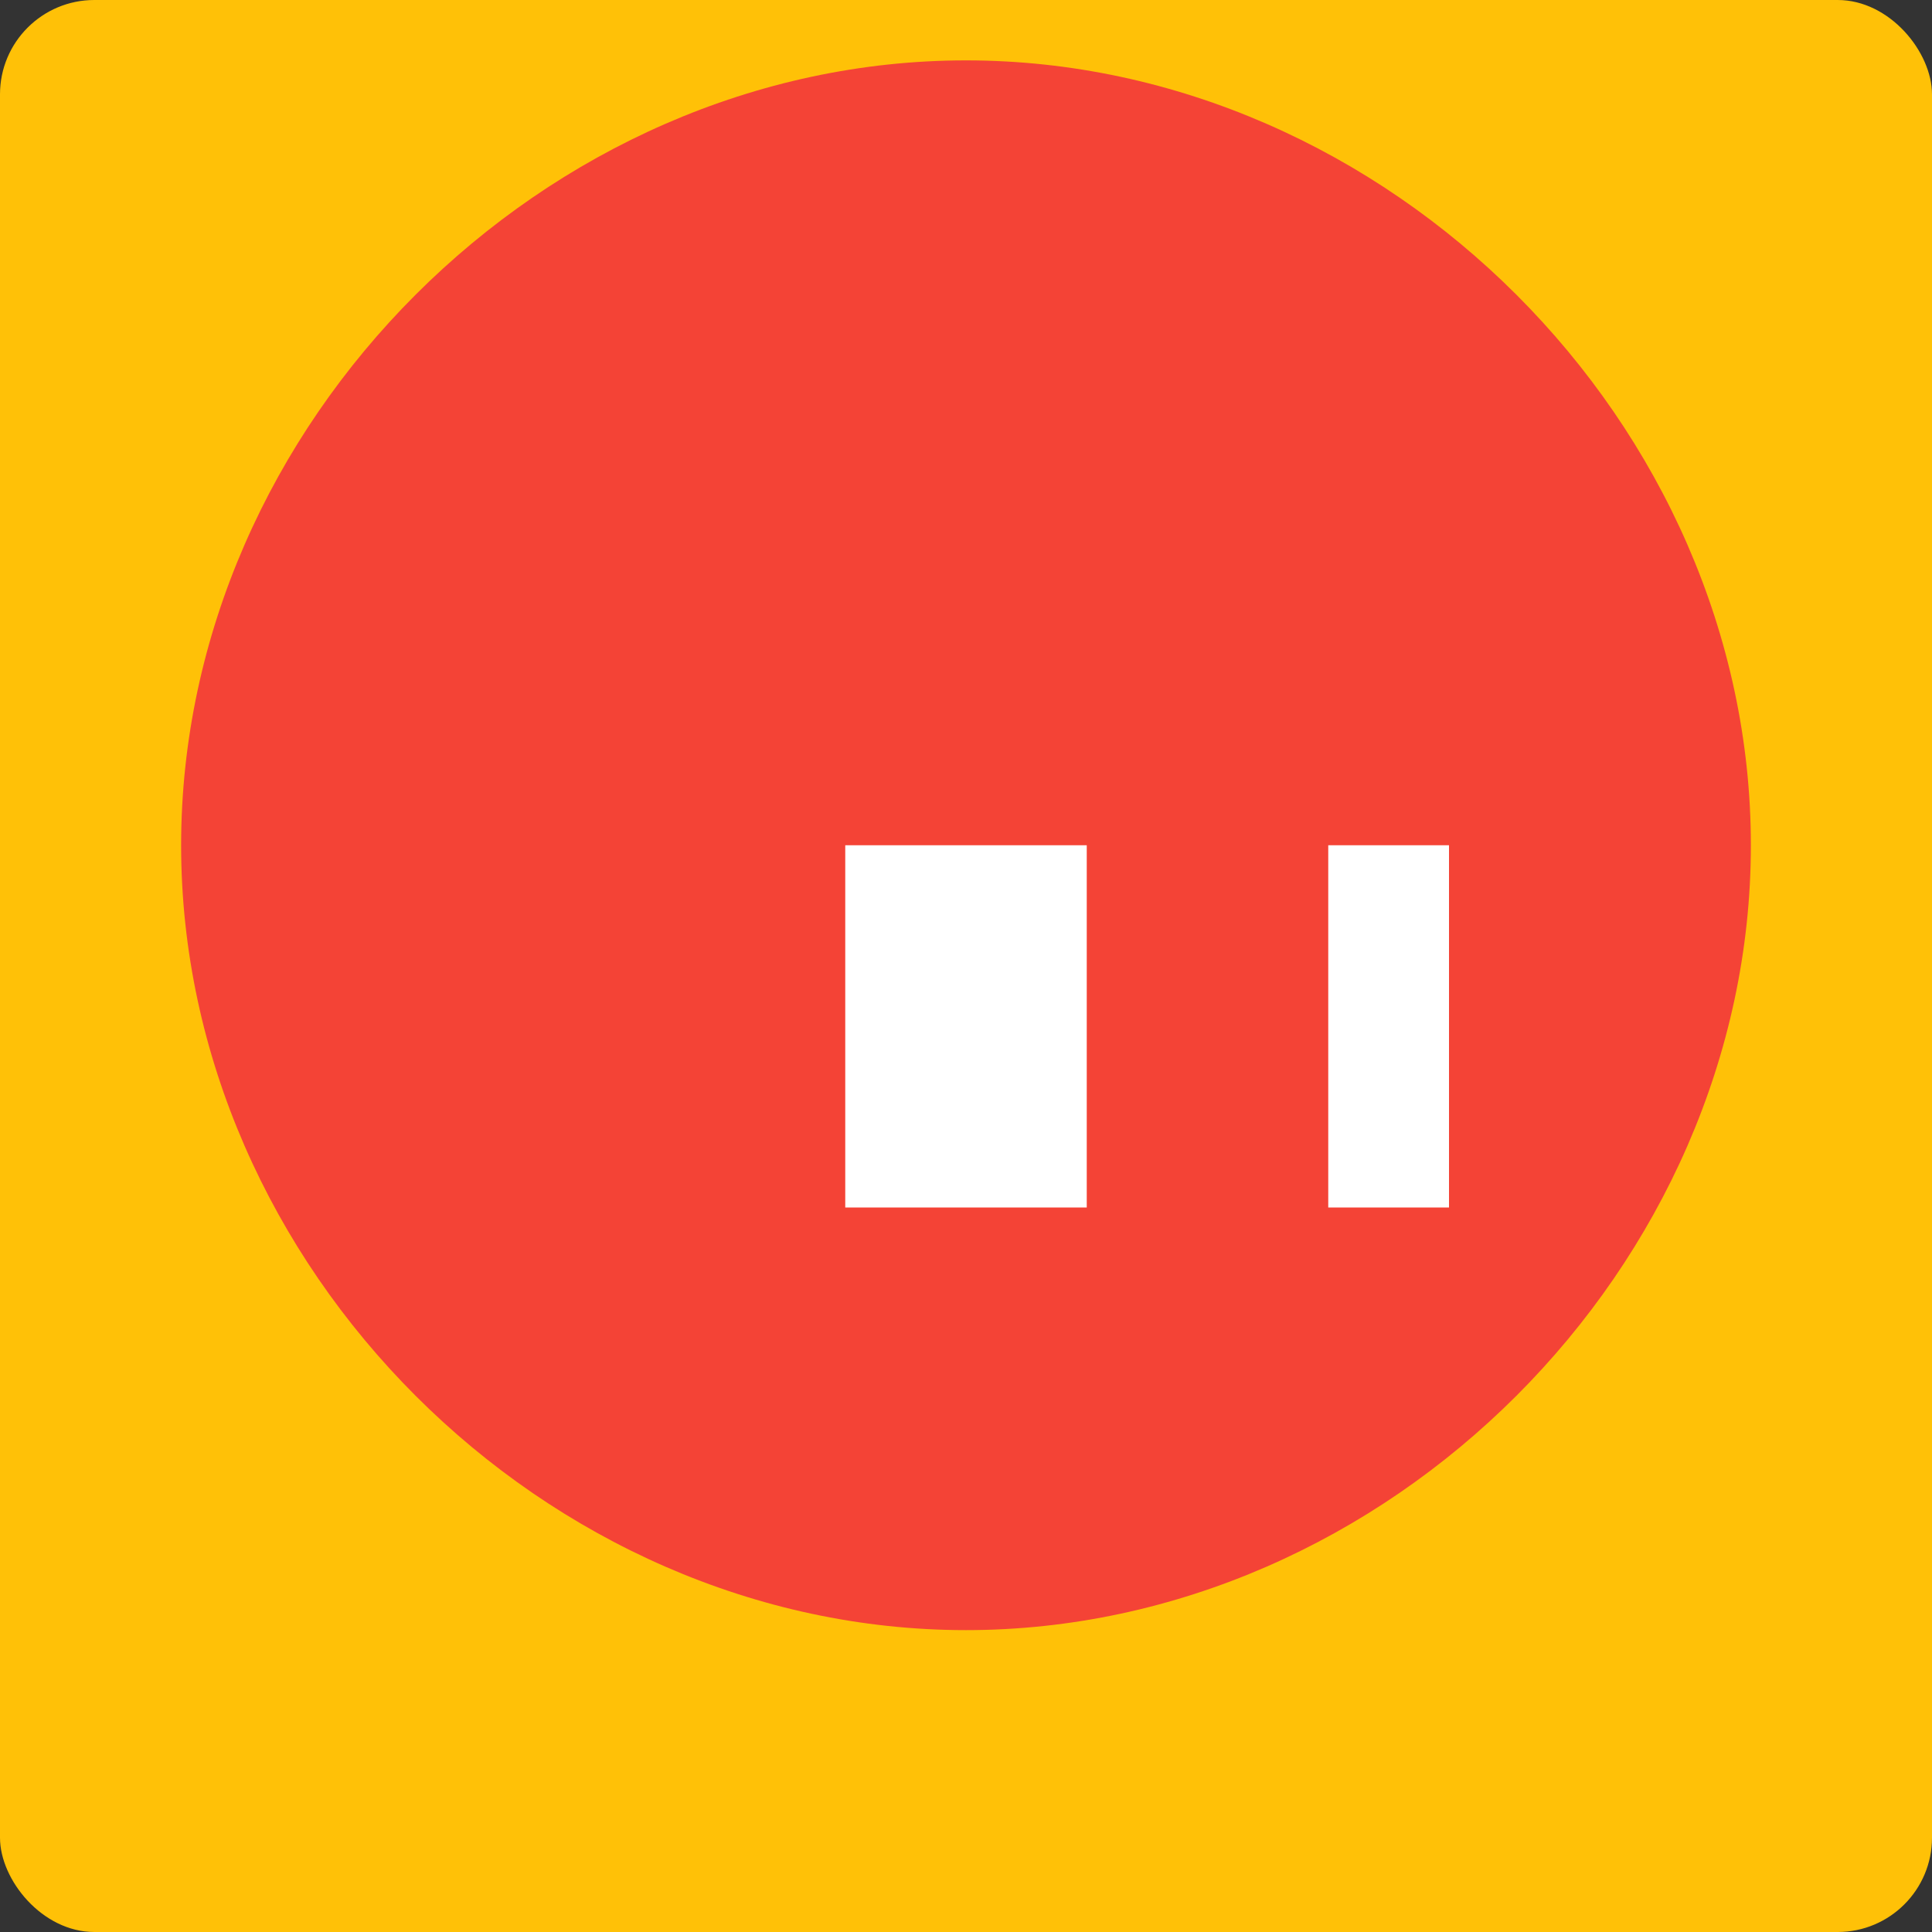 <svg width="1024" height="1024" viewBox="0 0 1024 1024" fill="none" xmlns="http://www.w3.org/2000/svg">
  <rect x="0" y="0" width="1024" height="1024" fill="#333333" stroke="none"/>
  <rect width="1024" height="1024" rx="512" fill="#1D1F21"/>
  <rect width="1024" height="1024" rx="50" ry="50" fill="#FFC107"/>
  <path d="M512 864C735.36 864 928 671.36 928 448C928 224.64 735.36 32 512 32C288.64 32 96 224.64 96 448C96 671.36 288.64 864 512 864Z" fill="#F44336"/>
  <path d="M448 640L448 448L512 448L512 640L448 640Z" fill="#FFFFFF"/>
  <path d="M512 448L576 448L576 640L512 640L512 448Z" fill="#FFFFFF"/>
  <path d="M704 640L704 448L768 448L768 640L704 640Z" fill="#FFFFFF"/>
</svg>

